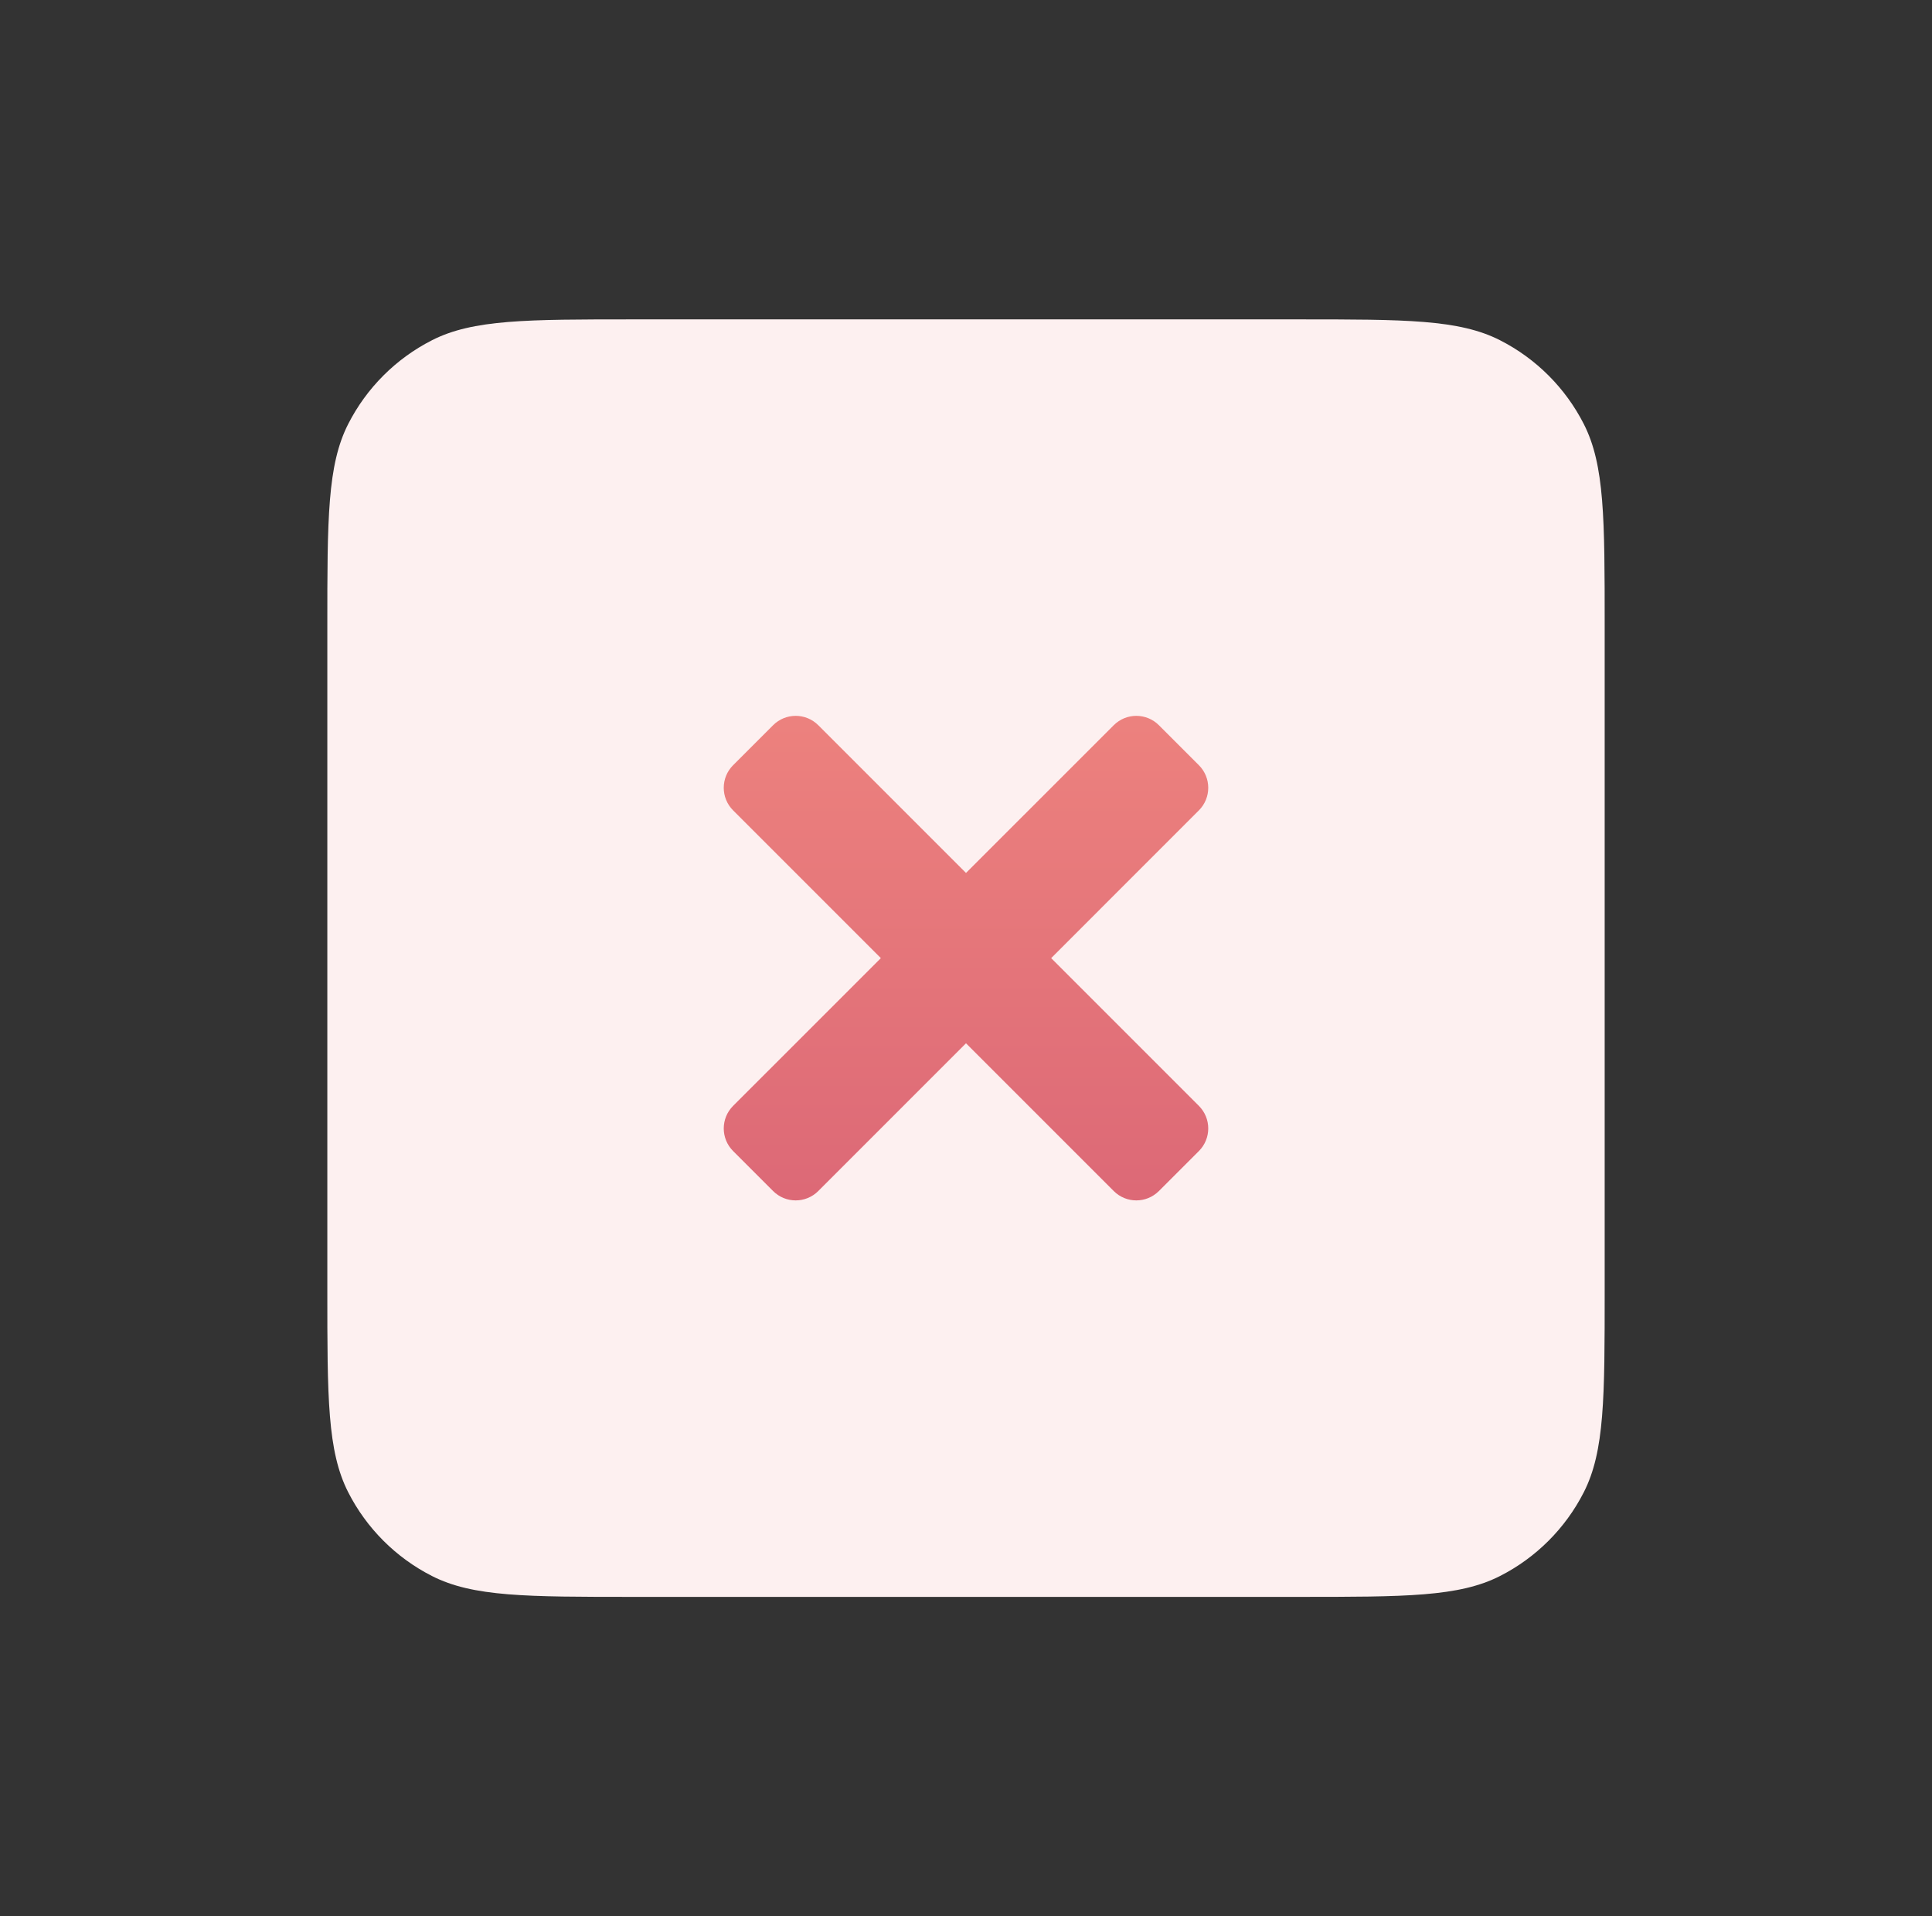 <svg width="121" height="120" viewBox="0 0 121 120" fill="none" xmlns="http://www.w3.org/2000/svg">
    <rect x="0" y="0" width="121" height="120" fill="#333333" stroke="none"/>
    <path d="M20.5 39.2C20.5 32.479 20.5 29.119 21.808 26.552C22.958 24.294 24.794 22.458 27.052 21.308C29.619 20 32.979 20 39.7 20H81.3C88.021 20 91.381 20 93.948 21.308C96.206 22.458 98.042 24.294 99.192 26.552C100.5 29.119 100.5 32.479 100.5 39.2V80.8C100.5 87.521 100.5 90.881 99.192 93.448C98.042 95.706 96.206 97.542 93.948 98.692C91.381 100 88.021 100 81.3 100H39.7C32.979 100 29.619 100 27.052 98.692C24.794 97.542 22.958 95.706 21.808 93.448C20.5 90.881 20.5 87.521 20.5 80.8V39.2Z" fill="#FDF0F0"/>
    <path d="M65.834 60L75.086 50.747C75.867 49.966 75.867 48.7 75.086 47.919L72.581 45.414C71.8 44.633 70.534 44.633 69.753 45.414L60.5 54.666L51.248 45.414C50.467 44.633 49.2 44.633 48.419 45.414L45.914 47.919C45.133 48.7 45.133 49.966 45.914 50.747L55.167 60L45.914 69.252C45.133 70.033 45.133 71.299 45.914 72.081L48.419 74.585C49.2 75.367 50.467 75.367 51.248 74.585L60.5 65.333L69.753 74.585C70.534 75.367 71.8 75.367 72.581 74.585L75.086 72.081C75.867 71.299 75.867 70.033 75.086 69.252L65.834 60Z" fill="url(#paint0_linear_532_16648)"/>
    <defs>
        <linearGradient id="paint0_linear_532_16648" x1="60.5" y1="44" x2="60.5" y2="76" gradientUnits="userSpaceOnUse">
            <stop stop-color="#ED827E"/>
            <stop offset="1" stop-color="#DC6876"/>
        </linearGradient>
    </defs>
</svg>
